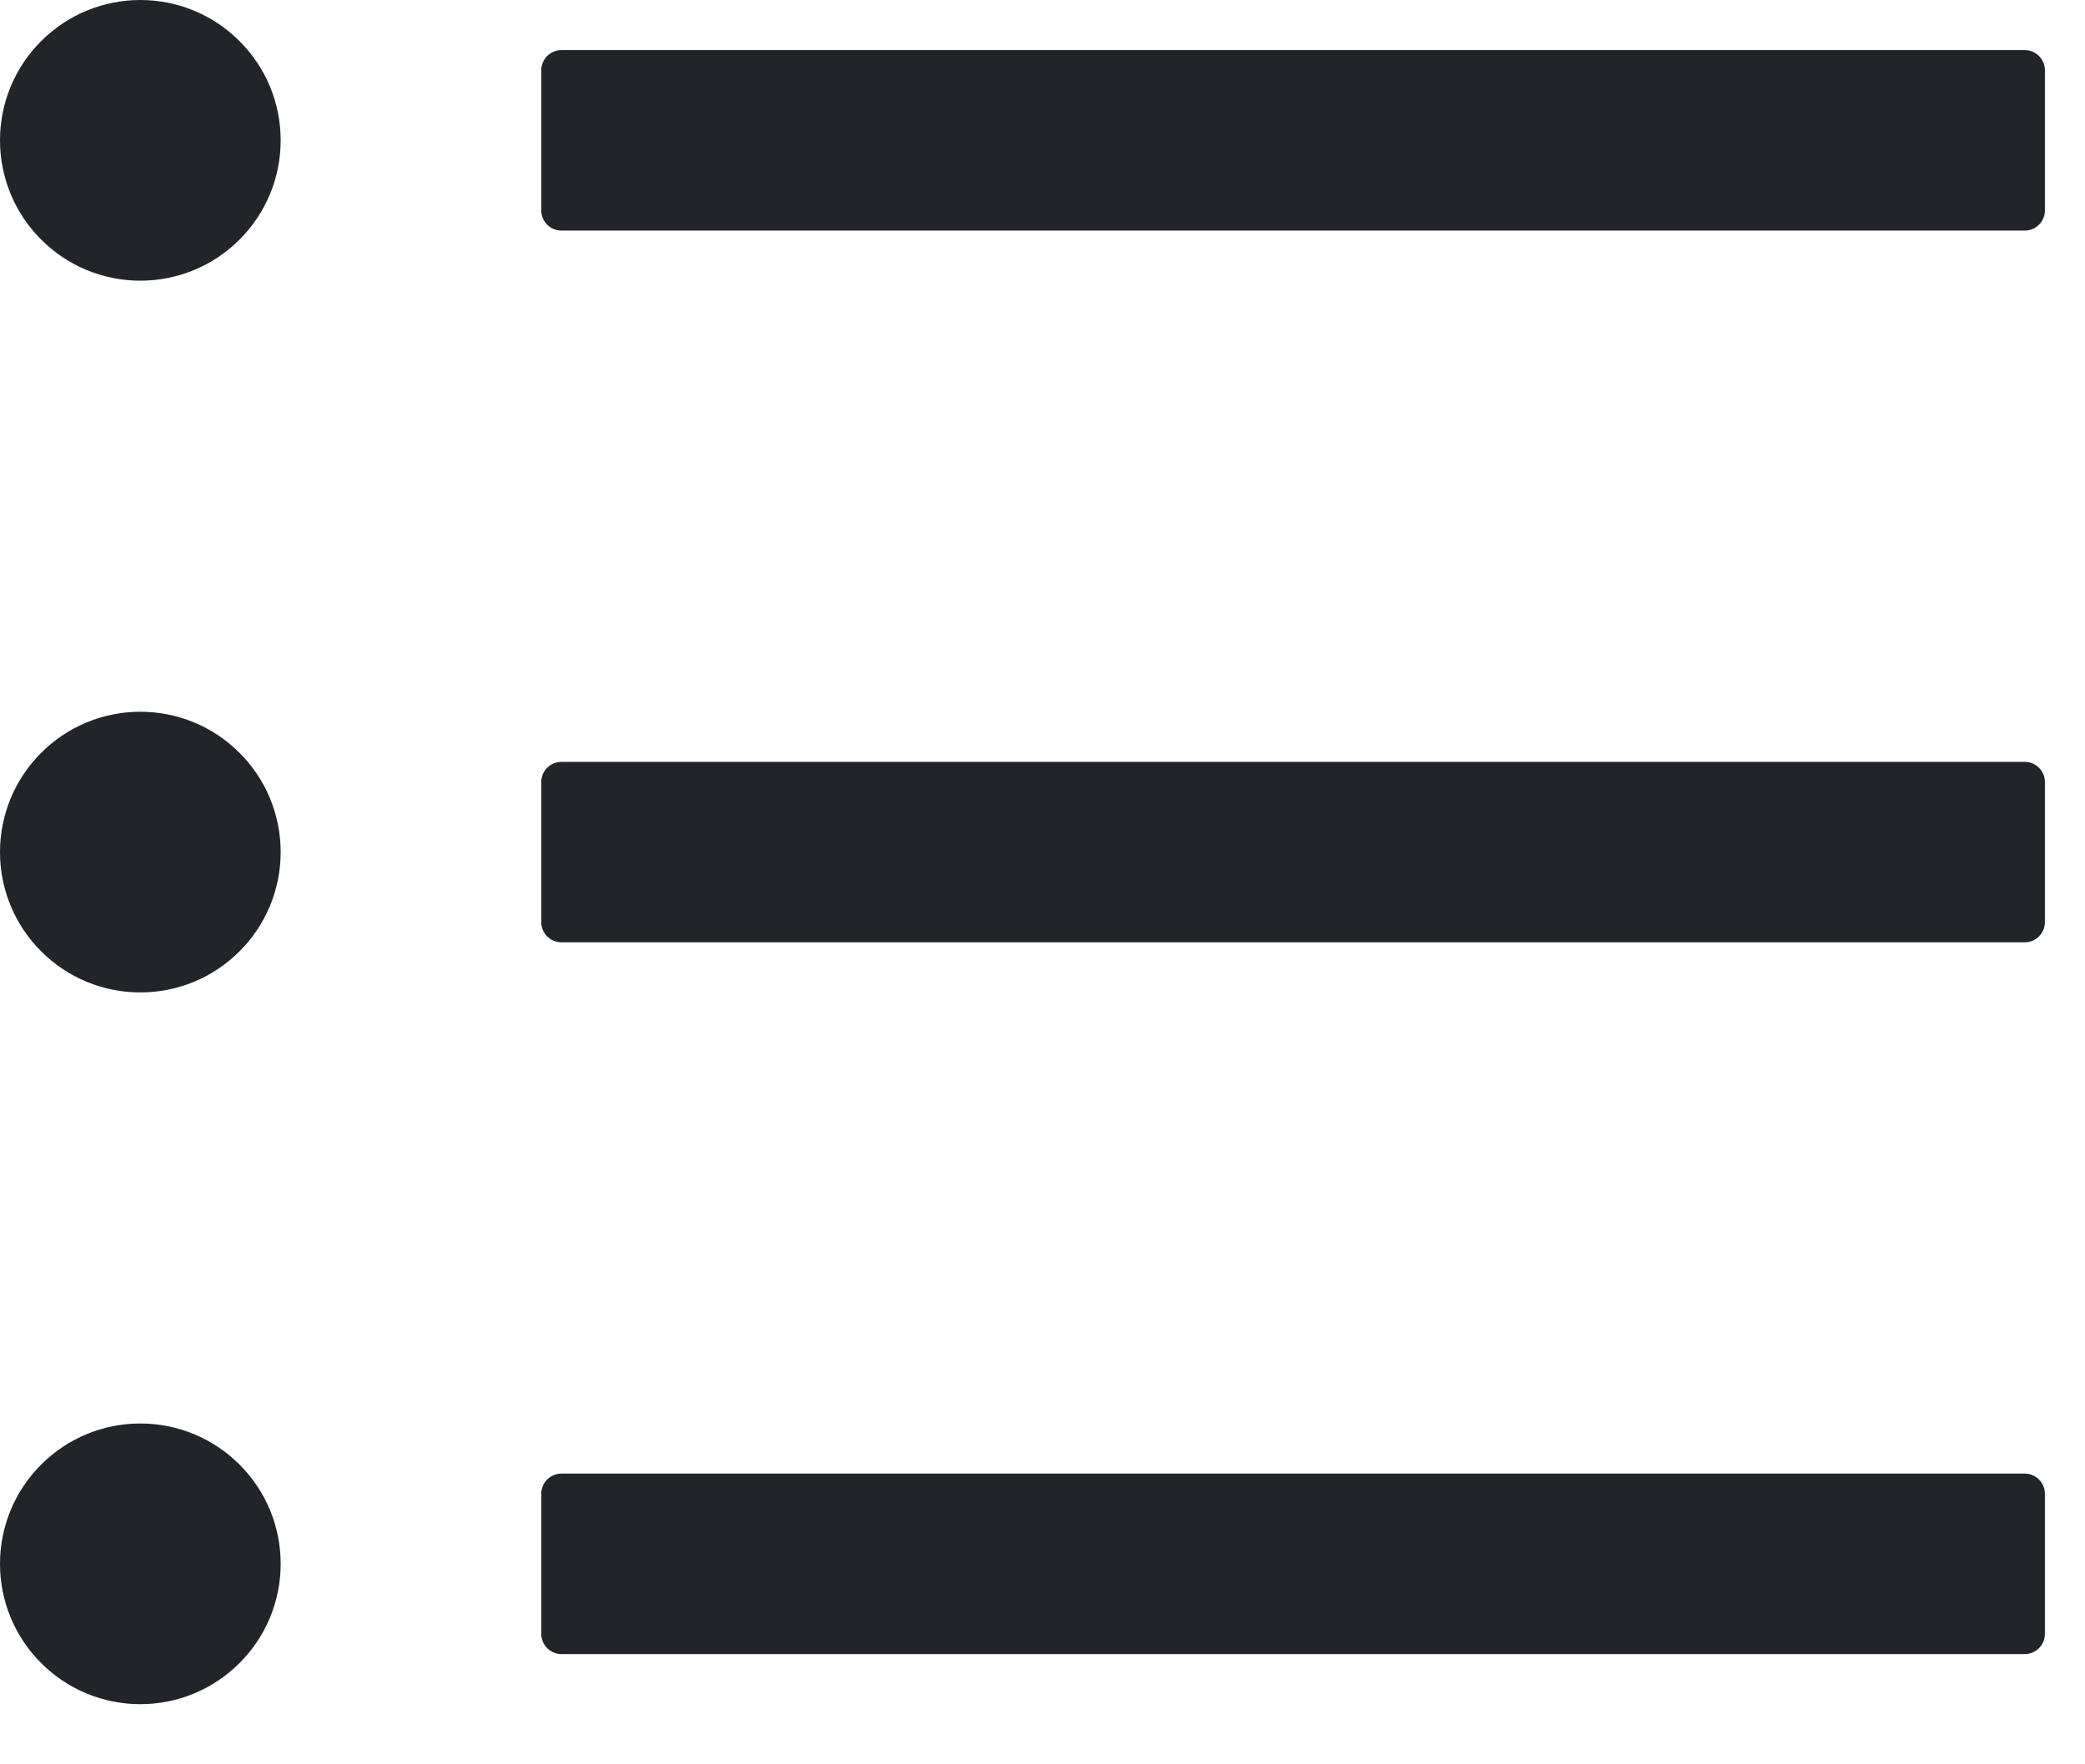 <svg width="26" height="22" viewBox="0 0 26 22" fill="none" xmlns="http://www.w3.org/2000/svg">
<path d="M25.25 0.625H7C6.862 0.625 6.75 0.738 6.75 0.875V2.625C6.75 2.763 6.862 2.875 7 2.875H25.25C25.387 2.875 25.5 2.763 25.5 2.625V0.875C25.5 0.738 25.387 0.625 25.25 0.625ZM25.25 9.5H7C6.862 9.5 6.75 9.613 6.75 9.75V11.5C6.75 11.637 6.862 11.75 7 11.75H25.25C25.387 11.75 25.5 11.637 25.5 11.5V9.75C25.5 9.613 25.387 9.5 25.25 9.5ZM25.25 18.375H7C6.862 18.375 6.75 18.488 6.75 18.625V20.375C6.75 20.512 6.862 20.625 7 20.625H25.25C25.387 20.625 25.5 20.512 25.5 20.375V18.625C25.5 18.488 25.387 18.375 25.25 18.375ZM0 1.75C-3.42448e-09 1.98 0.045 2.207 0.133 2.42C0.221 2.632 0.35 2.825 0.513 2.987C0.675 3.15 0.868 3.279 1.08 3.367C1.293 3.455 1.52 3.5 1.75 3.5C1.98 3.5 2.207 3.455 2.42 3.367C2.632 3.279 2.825 3.15 2.987 2.987C3.15 2.825 3.279 2.632 3.367 2.42C3.455 2.207 3.5 1.98 3.5 1.75C3.5 1.52 3.455 1.293 3.367 1.08C3.279 0.868 3.15 0.675 2.987 0.513C2.825 0.35 2.632 0.221 2.42 0.133C2.207 0.045 1.98 0 1.75 0C1.52 0 1.293 0.045 1.08 0.133C0.868 0.221 0.675 0.35 0.513 0.513C0.35 0.675 0.221 0.868 0.133 1.08C0.045 1.293 -3.42448e-09 1.52 0 1.75ZM0 10.625C-3.42448e-09 10.855 0.045 11.082 0.133 11.295C0.221 11.507 0.35 11.7 0.513 11.862C0.675 12.025 0.868 12.154 1.08 12.242C1.293 12.33 1.52 12.375 1.75 12.375C1.98 12.375 2.207 12.33 2.42 12.242C2.632 12.154 2.825 12.025 2.987 11.862C3.15 11.7 3.279 11.507 3.367 11.295C3.455 11.082 3.5 10.855 3.5 10.625C3.5 10.395 3.455 10.168 3.367 9.955C3.279 9.743 3.15 9.55 2.987 9.388C2.825 9.225 2.632 9.096 2.42 9.008C2.207 8.92 1.98 8.875 1.75 8.875C1.52 8.875 1.293 8.92 1.08 9.008C0.868 9.096 0.675 9.225 0.513 9.388C0.35 9.55 0.221 9.743 0.133 9.955C0.045 10.168 -3.42448e-09 10.395 0 10.625ZM0 19.5C-3.42448e-09 19.73 0.045 19.957 0.133 20.17C0.221 20.382 0.35 20.575 0.513 20.737C0.675 20.9 0.868 21.029 1.08 21.117C1.293 21.205 1.52 21.25 1.75 21.25C1.98 21.25 2.207 21.205 2.42 21.117C2.632 21.029 2.825 20.9 2.987 20.737C3.15 20.575 3.279 20.382 3.367 20.17C3.455 19.957 3.5 19.73 3.5 19.5C3.5 19.27 3.455 19.043 3.367 18.83C3.279 18.618 3.15 18.425 2.987 18.263C2.825 18.1 2.632 17.971 2.42 17.883C2.207 17.795 1.98 17.75 1.75 17.75C1.52 17.75 1.293 17.795 1.08 17.883C0.868 17.971 0.675 18.1 0.513 18.263C0.35 18.425 0.221 18.618 0.133 18.83C0.045 19.043 -3.42448e-09 19.27 0 19.5Z" fill="#212529"/>
</svg>
